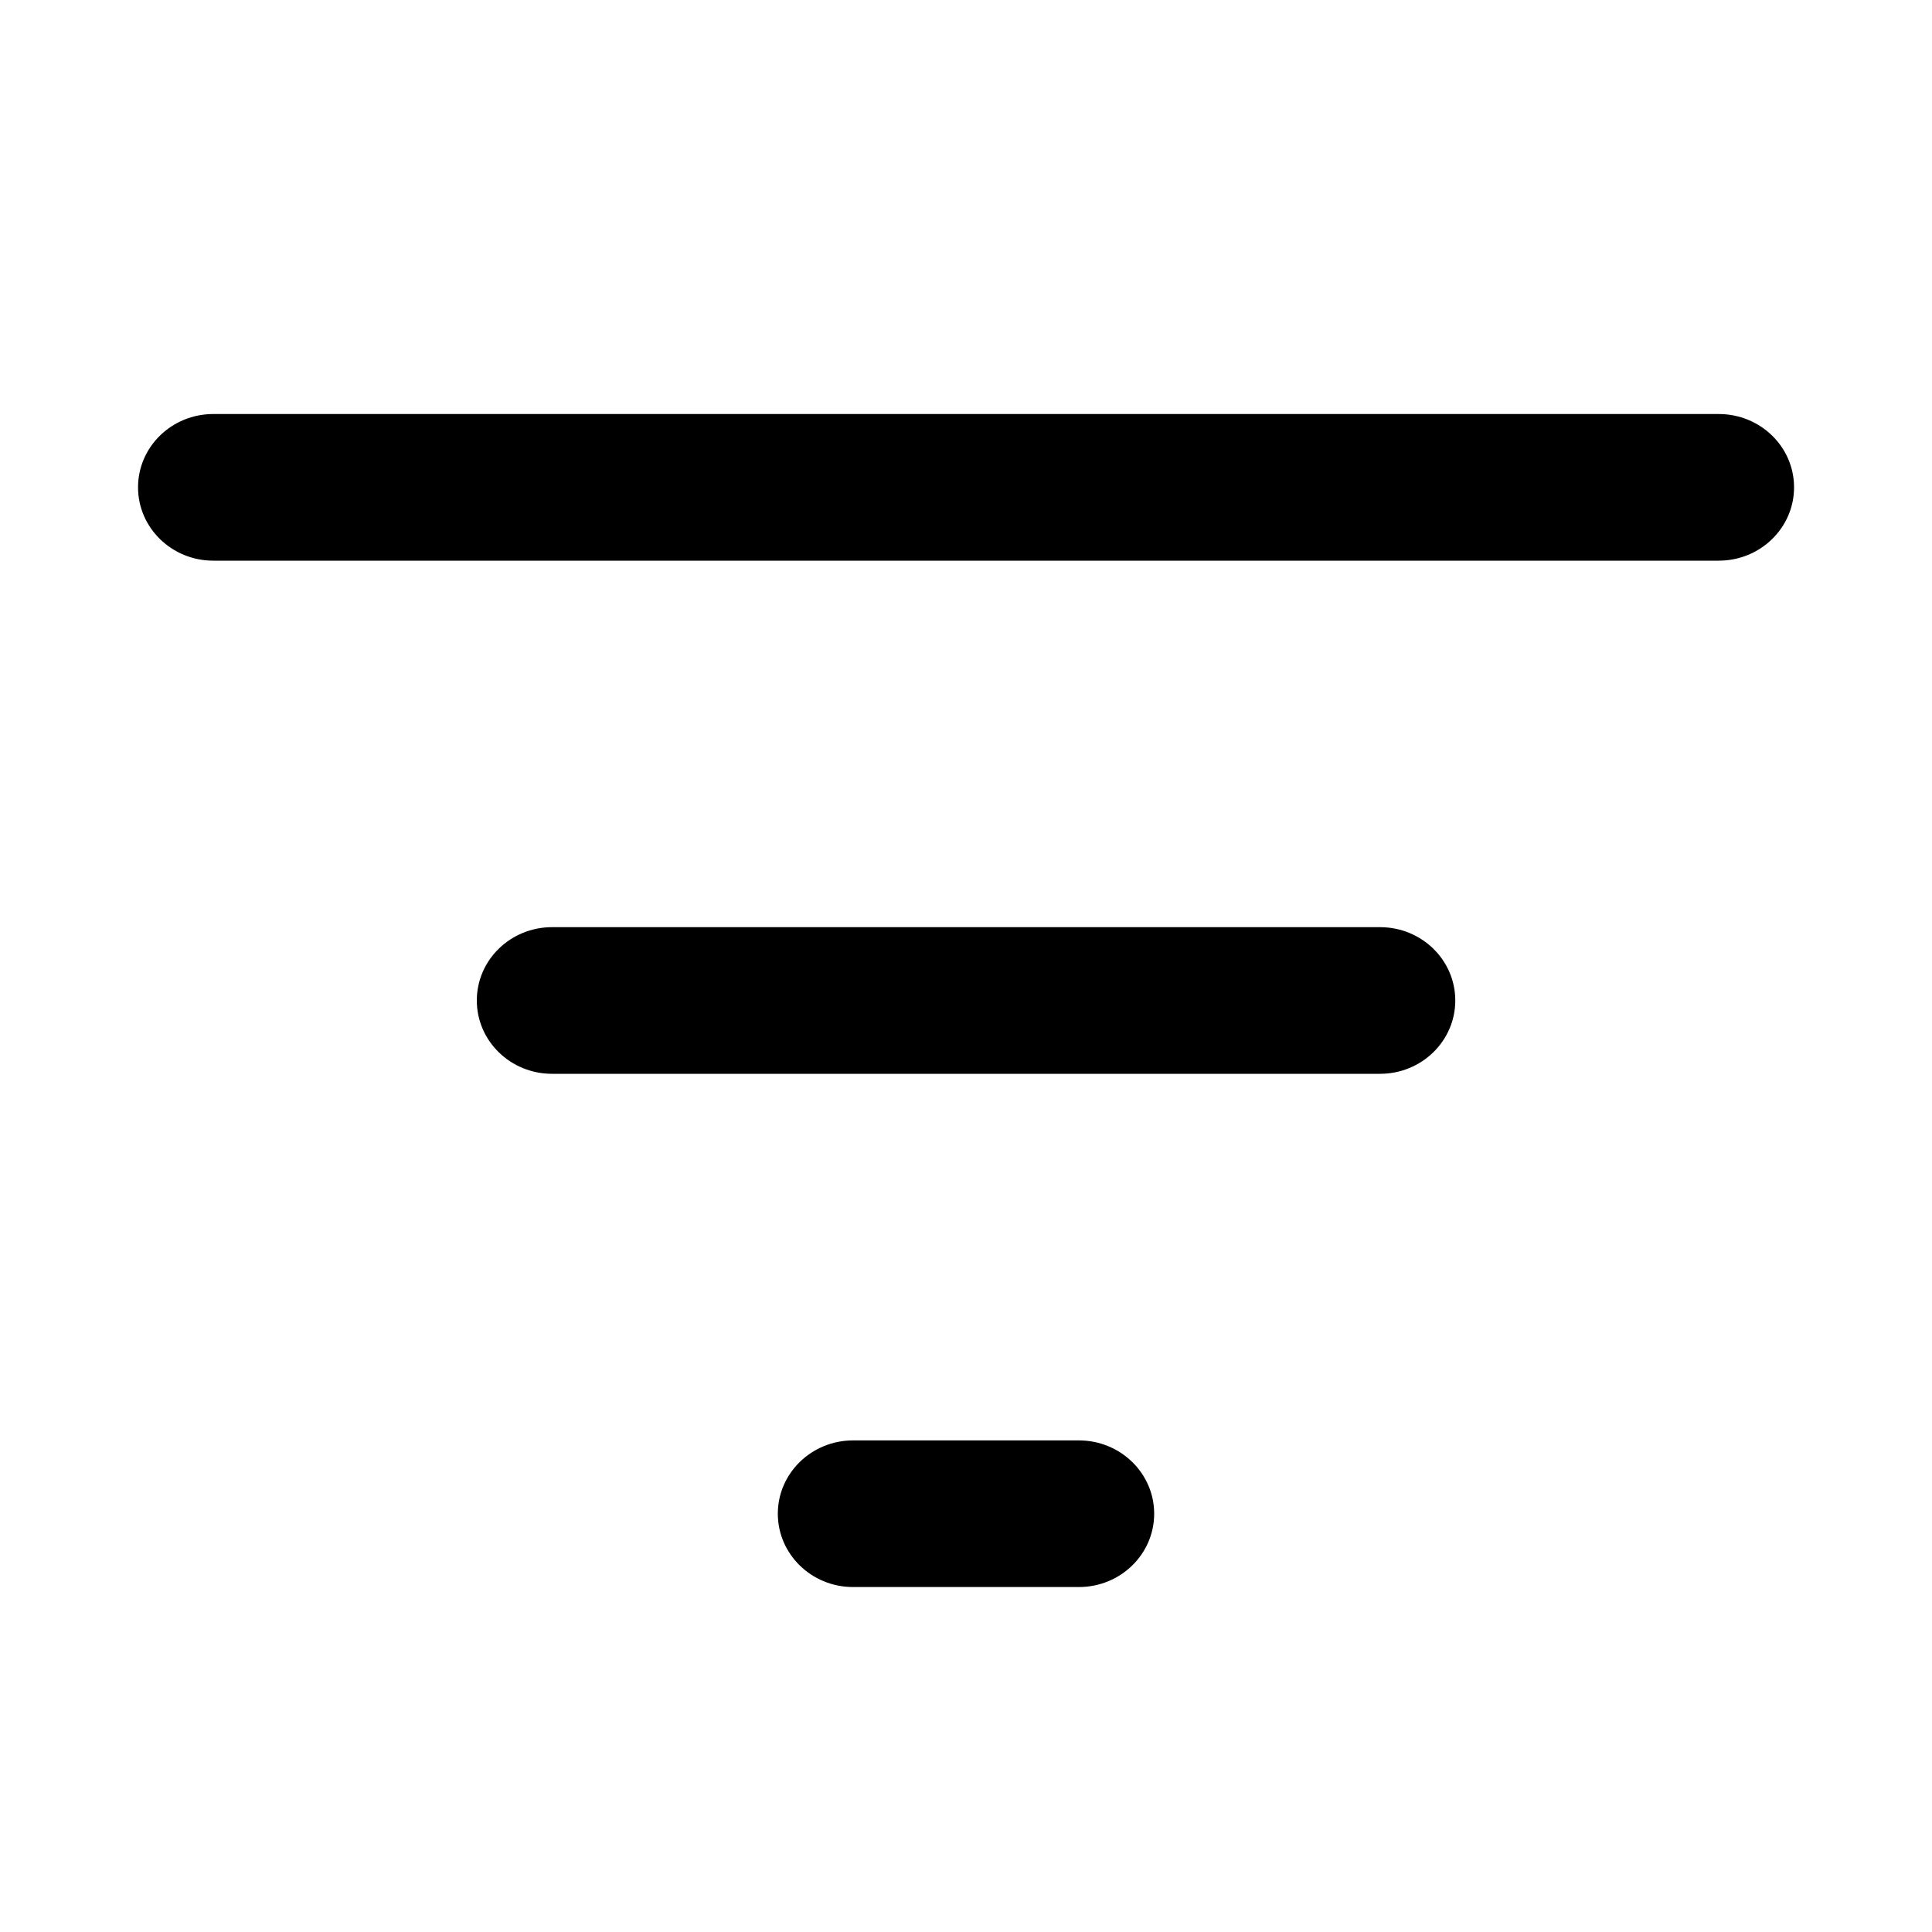 <svg width="20" height="20" viewBox="0 0 20 20" fill="none" xmlns="http://www.w3.org/2000/svg">
<path d="M1.429 5.045C1.429 4.625 1.778 4.286 2.208 4.286H17.792C18.223 4.286 18.572 4.625 18.572 5.045C18.572 5.464 18.223 5.804 17.792 5.804H2.208C1.778 5.804 1.429 5.464 1.429 5.045Z" fill="black"/>
<path d="M4.936 10.357C4.936 9.938 5.284 9.598 5.715 9.598H14.286C14.717 9.598 15.065 9.938 15.065 10.357C15.065 10.776 14.717 11.116 14.286 11.116H5.715C5.284 11.116 4.936 10.776 4.936 10.357Z" fill="black"/>
<path d="M8.831 14.911C8.401 14.911 8.052 15.251 8.052 15.67C8.052 16.089 8.401 16.429 8.831 16.429H11.169C11.599 16.429 11.948 16.089 11.948 15.67C11.948 15.251 11.599 14.911 11.169 14.911H8.831Z" fill="black"/>
</svg>
